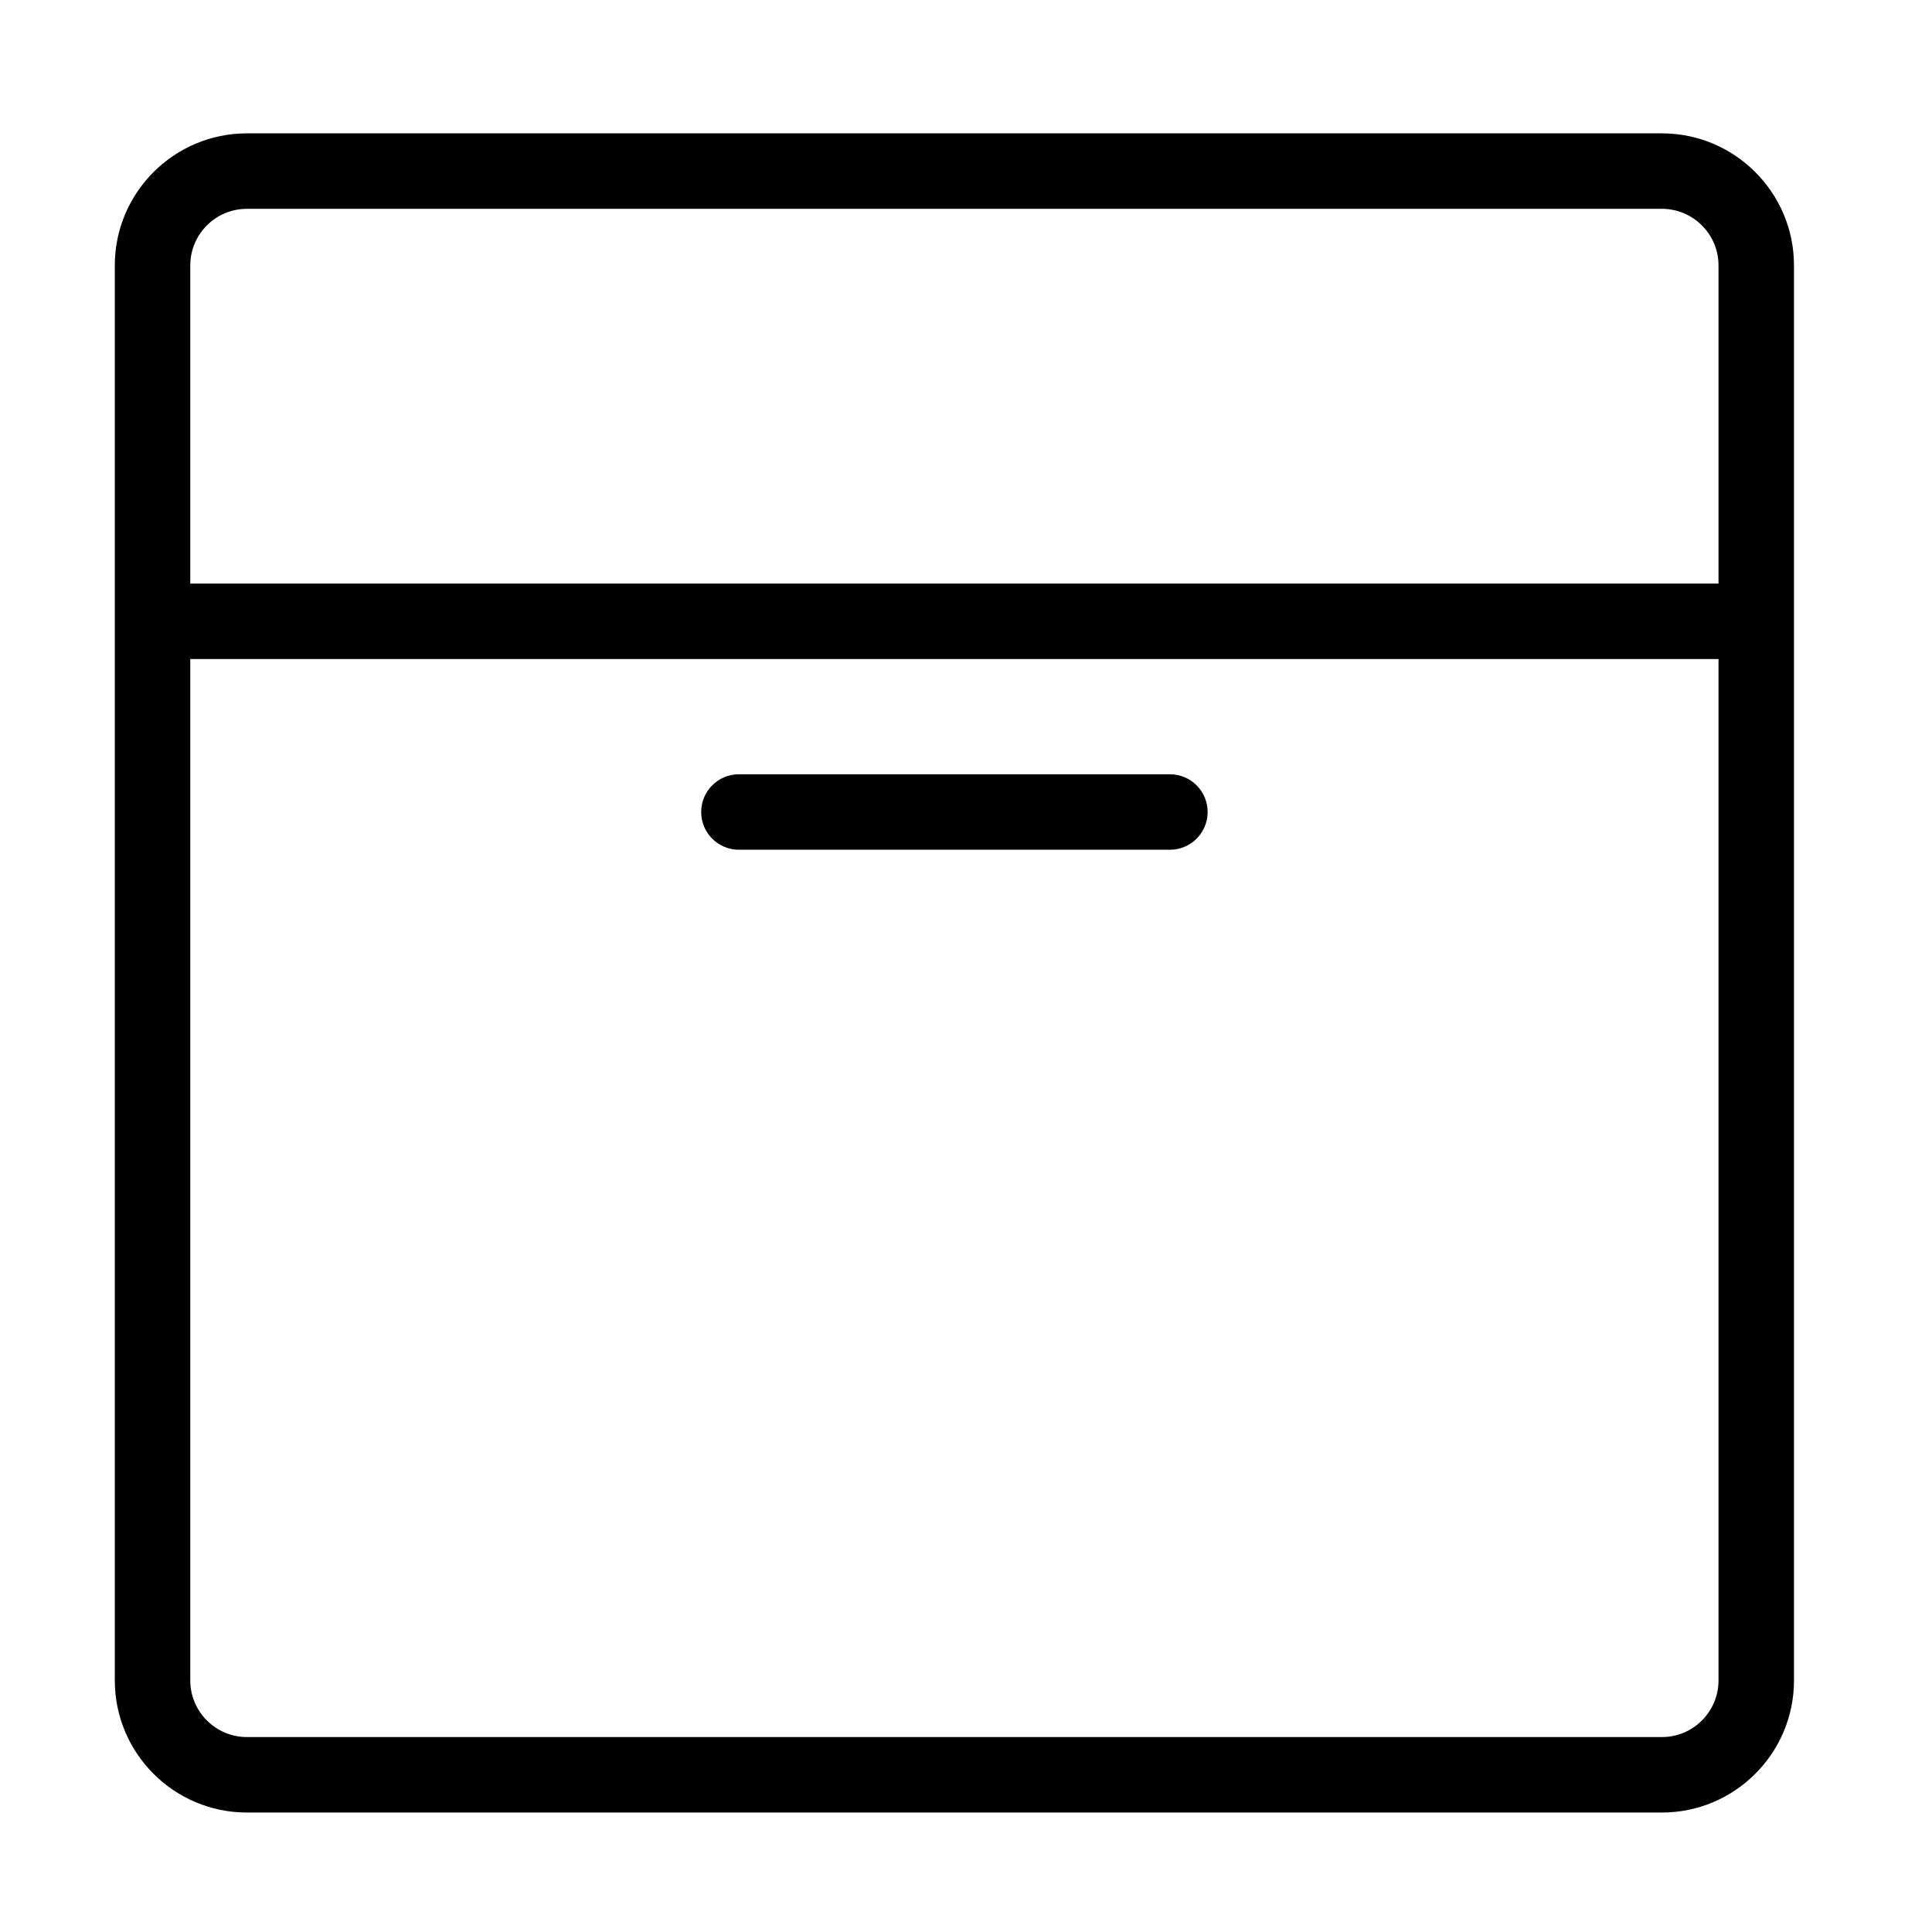 <?xml version="1.0" encoding="utf-8"?>
<!-- Generator: Adobe Illustrator 24.0.1, SVG Export Plug-In . SVG Version: 6.00 Build 0)  -->
<svg version="1.1" id="图层_1" xmlns="http://www.w3.org/2000/svg" xmlns:xlink="http://www.w3.org/1999/xlink" x="0px" y="0px"
	 viewBox="0 0 1024 1024" style="enable-background:new 0 0 1024 1024;" xml:space="preserve">
<style type="text/css">
	.st0{fill:none;stroke:#000000;stroke-width:40;stroke-linecap:round;stroke-linejoin:round;stroke-miterlimit:10;}
	.st1{fill:none;stroke:#000000;stroke-width:40;stroke-linecap:round;stroke-miterlimit:10;}
	.st2{fill:none;stroke:#000000;stroke-width:40;stroke-miterlimit:10;}
</style>
<g>
	<path d="M60.85,140.68v750c0,38.6,31.4,70,70,70h750c38.6,0,70-31.4,70-70v-750c0-38.6-31.4-70-70-70h-750
		C92.26,70.68,60.85,102.08,60.85,140.68z M880.85,920.68h-750c-16.54,0-30-13.46-30-30V349.31h810v541.37
		C910.85,907.22,897.4,920.68,880.85,920.68z M130.85,110.68h750c16.54,0,30,13.46,30,30v168.63h-810V140.68
		C100.85,124.14,114.31,110.68,130.85,110.68z"/>
	<path d="M620.07,410.38H391.64c-11.05,0-20,8.95-20,20s8.95,20,20,20h228.43c11.05,0,20-8.95,20-20S631.12,410.38,620.07,410.38z"
		/>
</g>
</svg>
